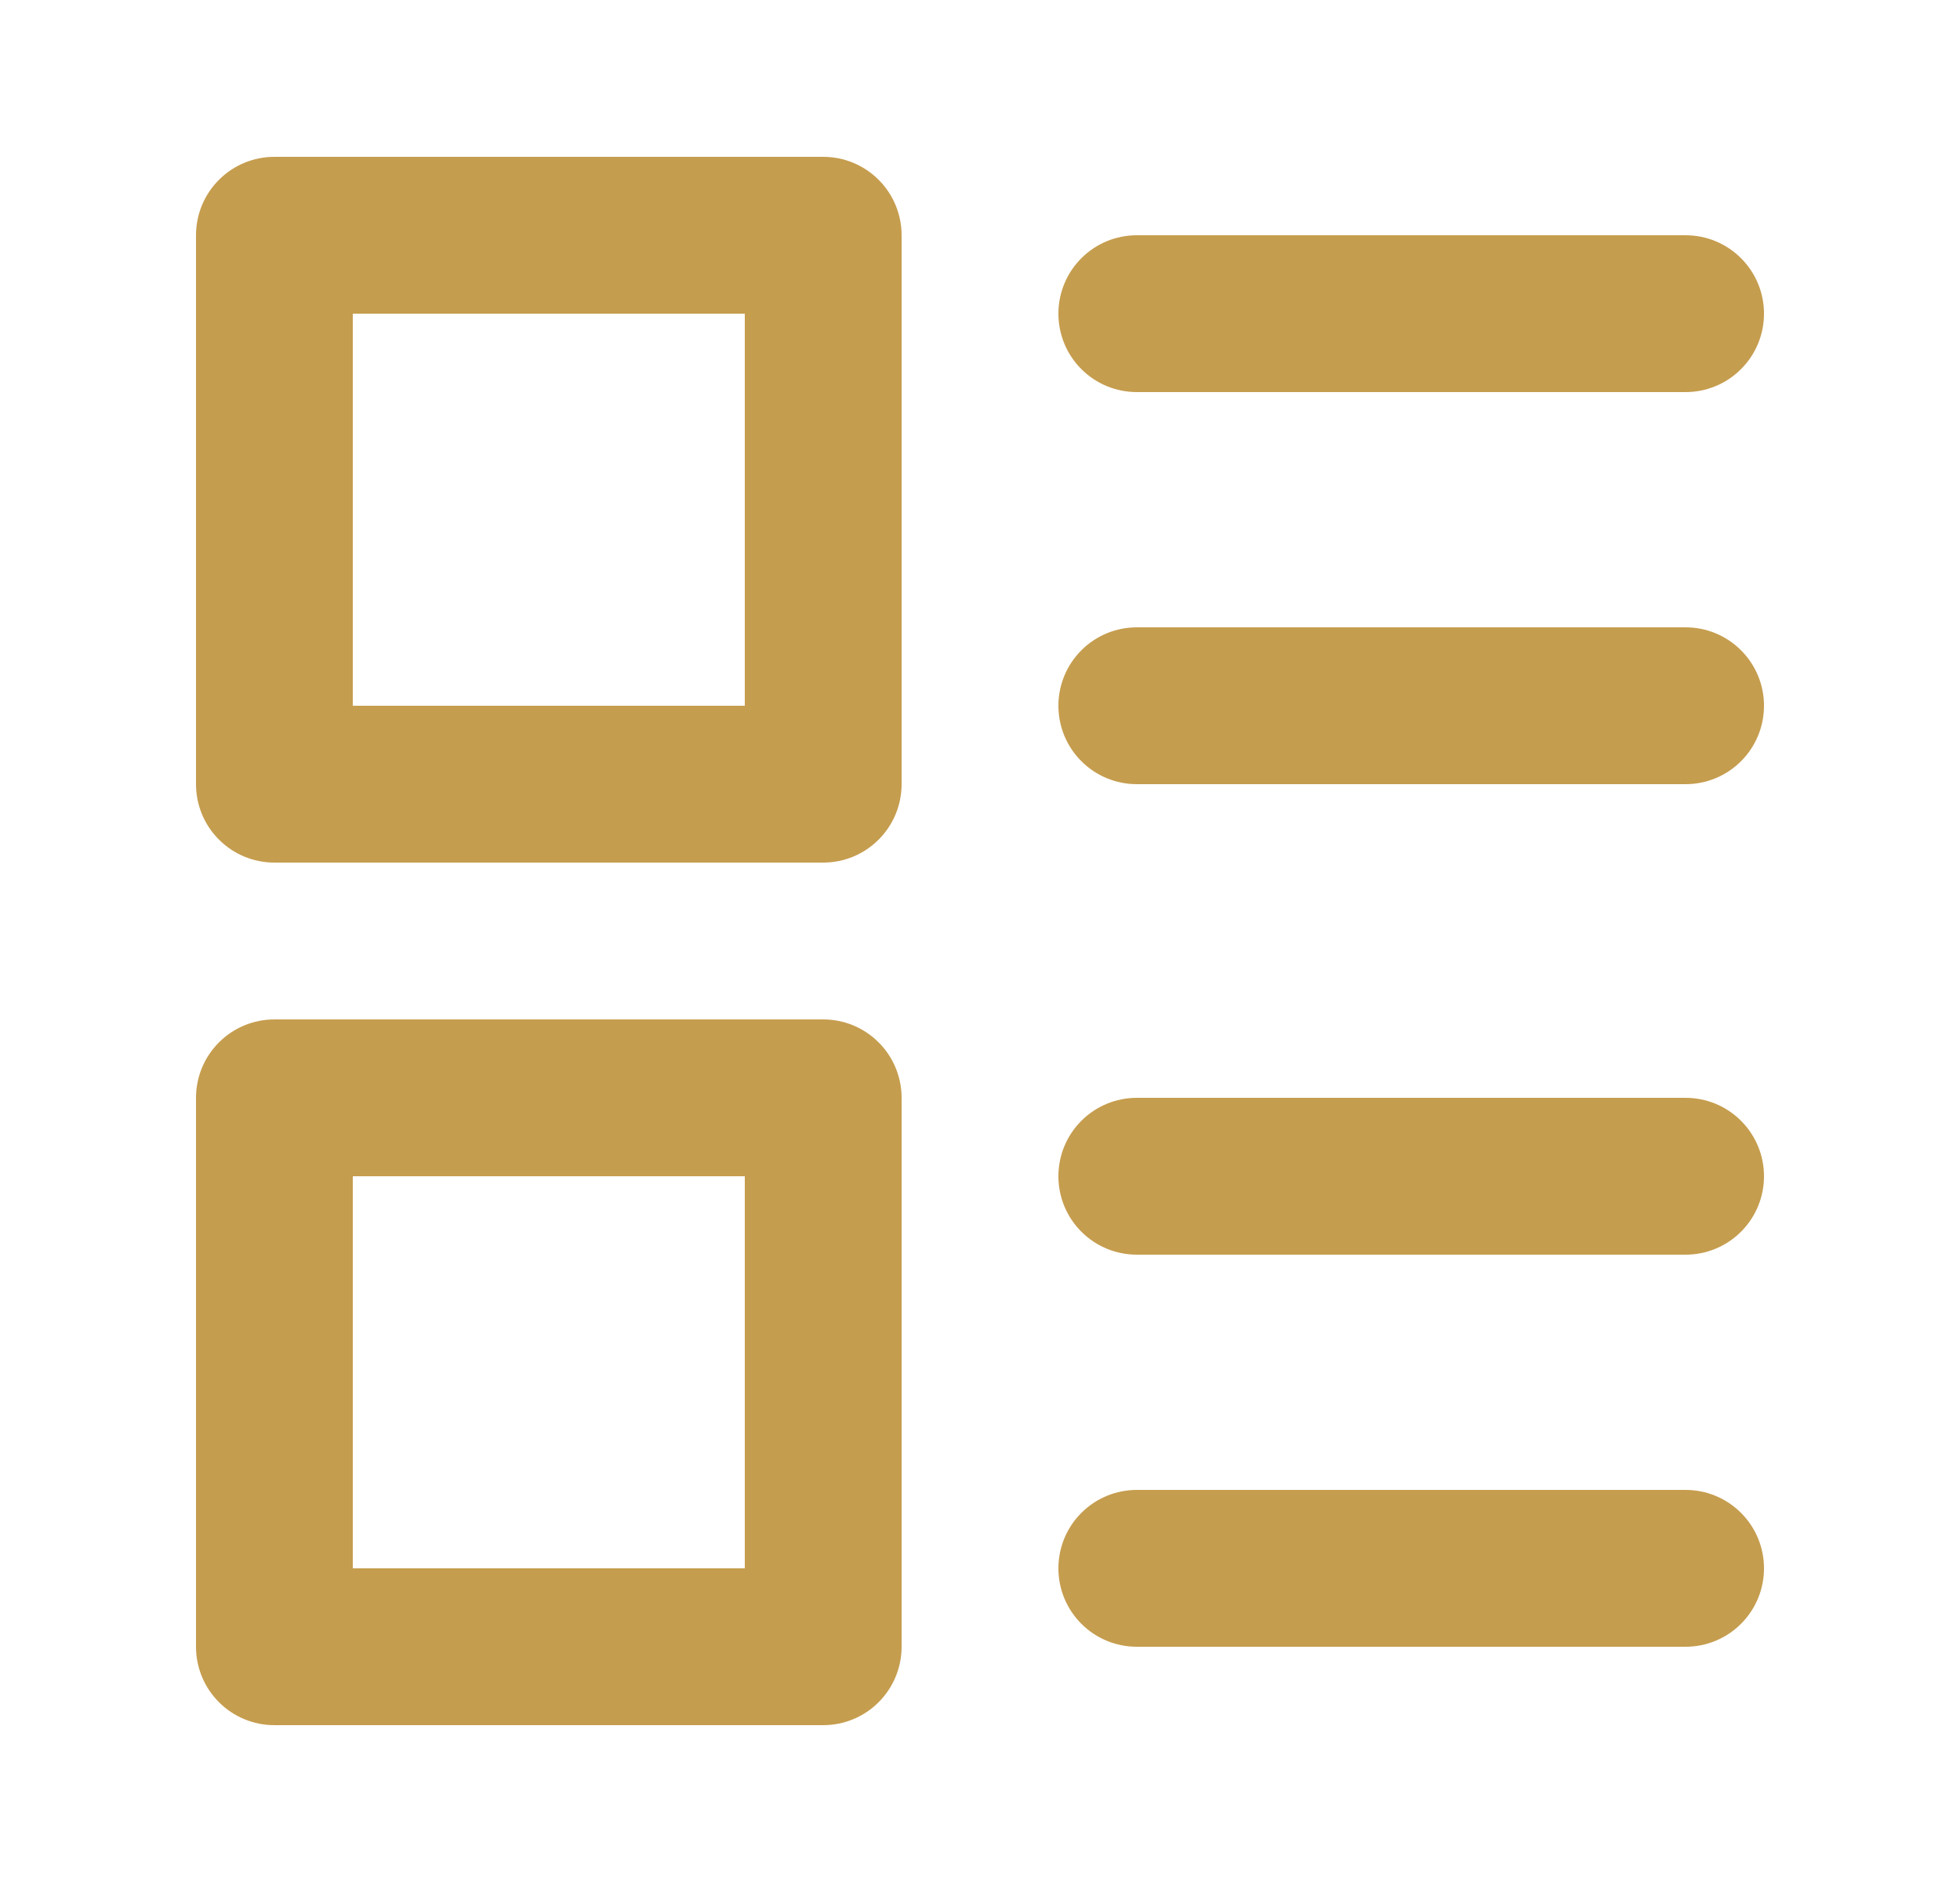 <svg width="25" height="24" viewBox="0 0 25 24" fill="none" xmlns="http://www.w3.org/2000/svg">
<path fill-rule="evenodd" clip-rule="evenodd" d="M2.5 14C2.5 13.735 2.605 13.48 2.793 13.293C2.98 13.105 3.235 13 3.5 13H10.5C10.765 13 11.02 13.105 11.207 13.293C11.395 13.48 11.5 13.735 11.5 14V21C11.5 21.265 11.395 21.52 11.207 21.707C11.02 21.895 10.765 22 10.5 22H3.5C3.235 22 2.98 21.895 2.793 21.707C2.605 21.52 2.5 21.265 2.5 21V14ZM4.5 15V20H9.5V15H4.5Z" fill="#C59D4E"/>
<path fill-rule="evenodd" clip-rule="evenodd" d="M2.5 3C2.5 2.735 2.605 2.48 2.793 2.293C2.98 2.105 3.235 2 3.5 2H10.5C10.765 2 11.02 2.105 11.207 2.293C11.395 2.48 11.5 2.735 11.5 3V10C11.5 10.265 11.395 10.52 11.207 10.707C11.02 10.895 10.765 11 10.5 11H3.5C3.235 11 2.98 10.895 2.793 10.707C2.605 10.52 2.5 10.265 2.5 10V3ZM4.5 4V9H9.5V4H4.5Z" fill="#C59D4E"/>
<path fill-rule="evenodd" clip-rule="evenodd" d="M13.5 4C13.5 3.735 13.605 3.48 13.793 3.293C13.98 3.105 14.235 3 14.5 3H21.5C21.765 3 22.02 3.105 22.207 3.293C22.395 3.48 22.5 3.735 22.5 4C22.5 4.265 22.395 4.52 22.207 4.707C22.02 4.895 21.765 5 21.5 5H14.5C14.235 5 13.98 4.895 13.793 4.707C13.605 4.52 13.5 4.265 13.5 4Z" fill="#C59D4E"/>
<path fill-rule="evenodd" clip-rule="evenodd" d="M13.5 9C13.5 8.735 13.605 8.48 13.793 8.293C13.98 8.105 14.235 8 14.5 8H21.5C21.765 8 22.02 8.105 22.207 8.293C22.395 8.48 22.5 8.735 22.5 9C22.5 9.265 22.395 9.52 22.207 9.707C22.02 9.895 21.765 10 21.5 10H14.5C14.235 10 13.98 9.895 13.793 9.707C13.605 9.52 13.5 9.265 13.5 9Z" fill="#C59D4E"/>
<path fill-rule="evenodd" clip-rule="evenodd" d="M13.5 15C13.5 14.735 13.605 14.48 13.793 14.293C13.98 14.105 14.235 14 14.5 14H21.5C21.765 14 22.02 14.105 22.207 14.293C22.395 14.48 22.5 14.735 22.5 15C22.5 15.265 22.395 15.52 22.207 15.707C22.02 15.895 21.765 16 21.5 16H14.5C14.235 16 13.98 15.895 13.793 15.707C13.605 15.52 13.5 15.265 13.5 15Z" fill="#C59D4E"/>
<path fill-rule="evenodd" clip-rule="evenodd" d="M13.5 20C13.5 19.735 13.605 19.48 13.793 19.293C13.98 19.105 14.235 19 14.5 19H21.5C21.765 19 22.02 19.105 22.207 19.293C22.395 19.48 22.5 19.735 22.5 20C22.5 20.265 22.395 20.52 22.207 20.707C22.02 20.895 21.765 21 21.5 21H14.5C14.235 21 13.98 20.895 13.793 20.707C13.605 20.52 13.5 20.265 13.5 20Z" fill="#C59D4E"/>
</svg>
